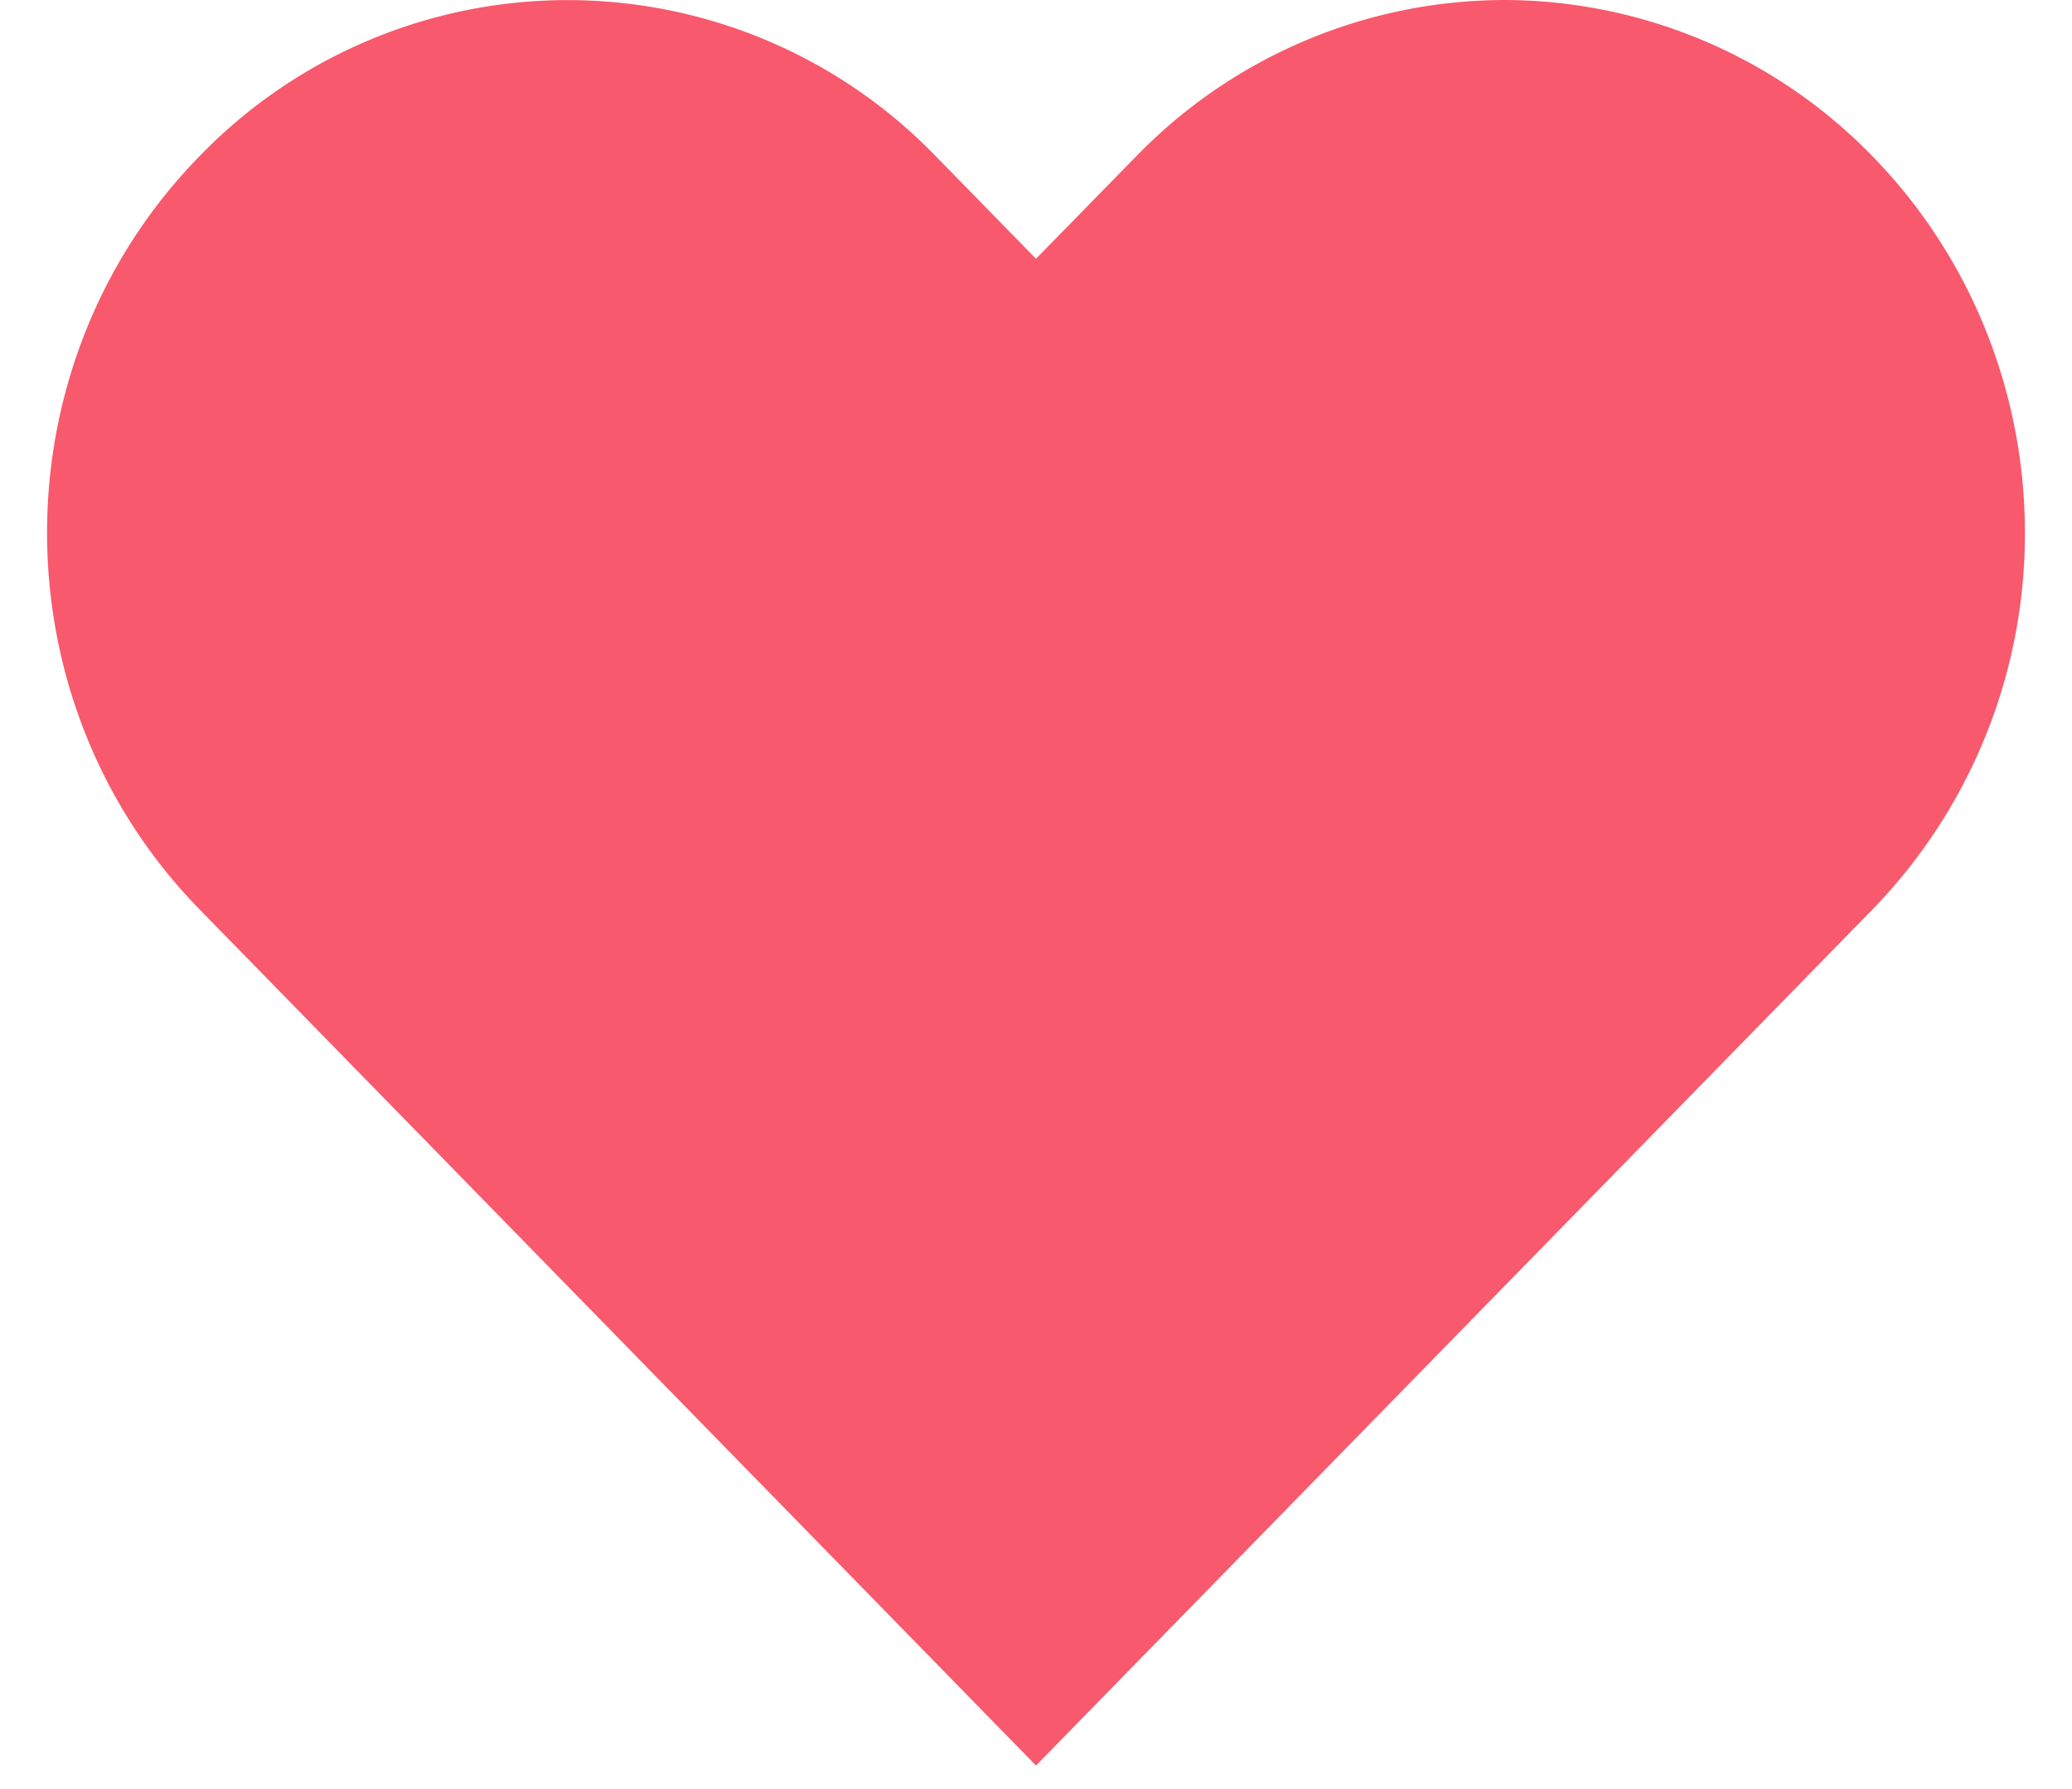 <svg xmlns="http://www.w3.org/2000/svg" width="22" height="19" viewBox="0 0 22 19">
    <g fill="none" fill-rule="evenodd">
        <path d="M-1-3h24v24H-1z"/>
        <path fill="#F8596C" d="M19.88 1.658A5.462 5.462 0 0 0 15.974 0a5.462 5.462 0 0 0-3.908 1.658L11 2.748l-1.065-1.09a5.437 5.437 0 0 0-7.816 0c-2.159 2.21-2.159 5.791 0 8l1.065 1.09L11 18.75l7.816-8.001 1.065-1.09a5.725 5.725 0 0 0 1.619-4c0-1.501-.583-2.94-1.62-4.001z"/>
    </g>
</svg>
